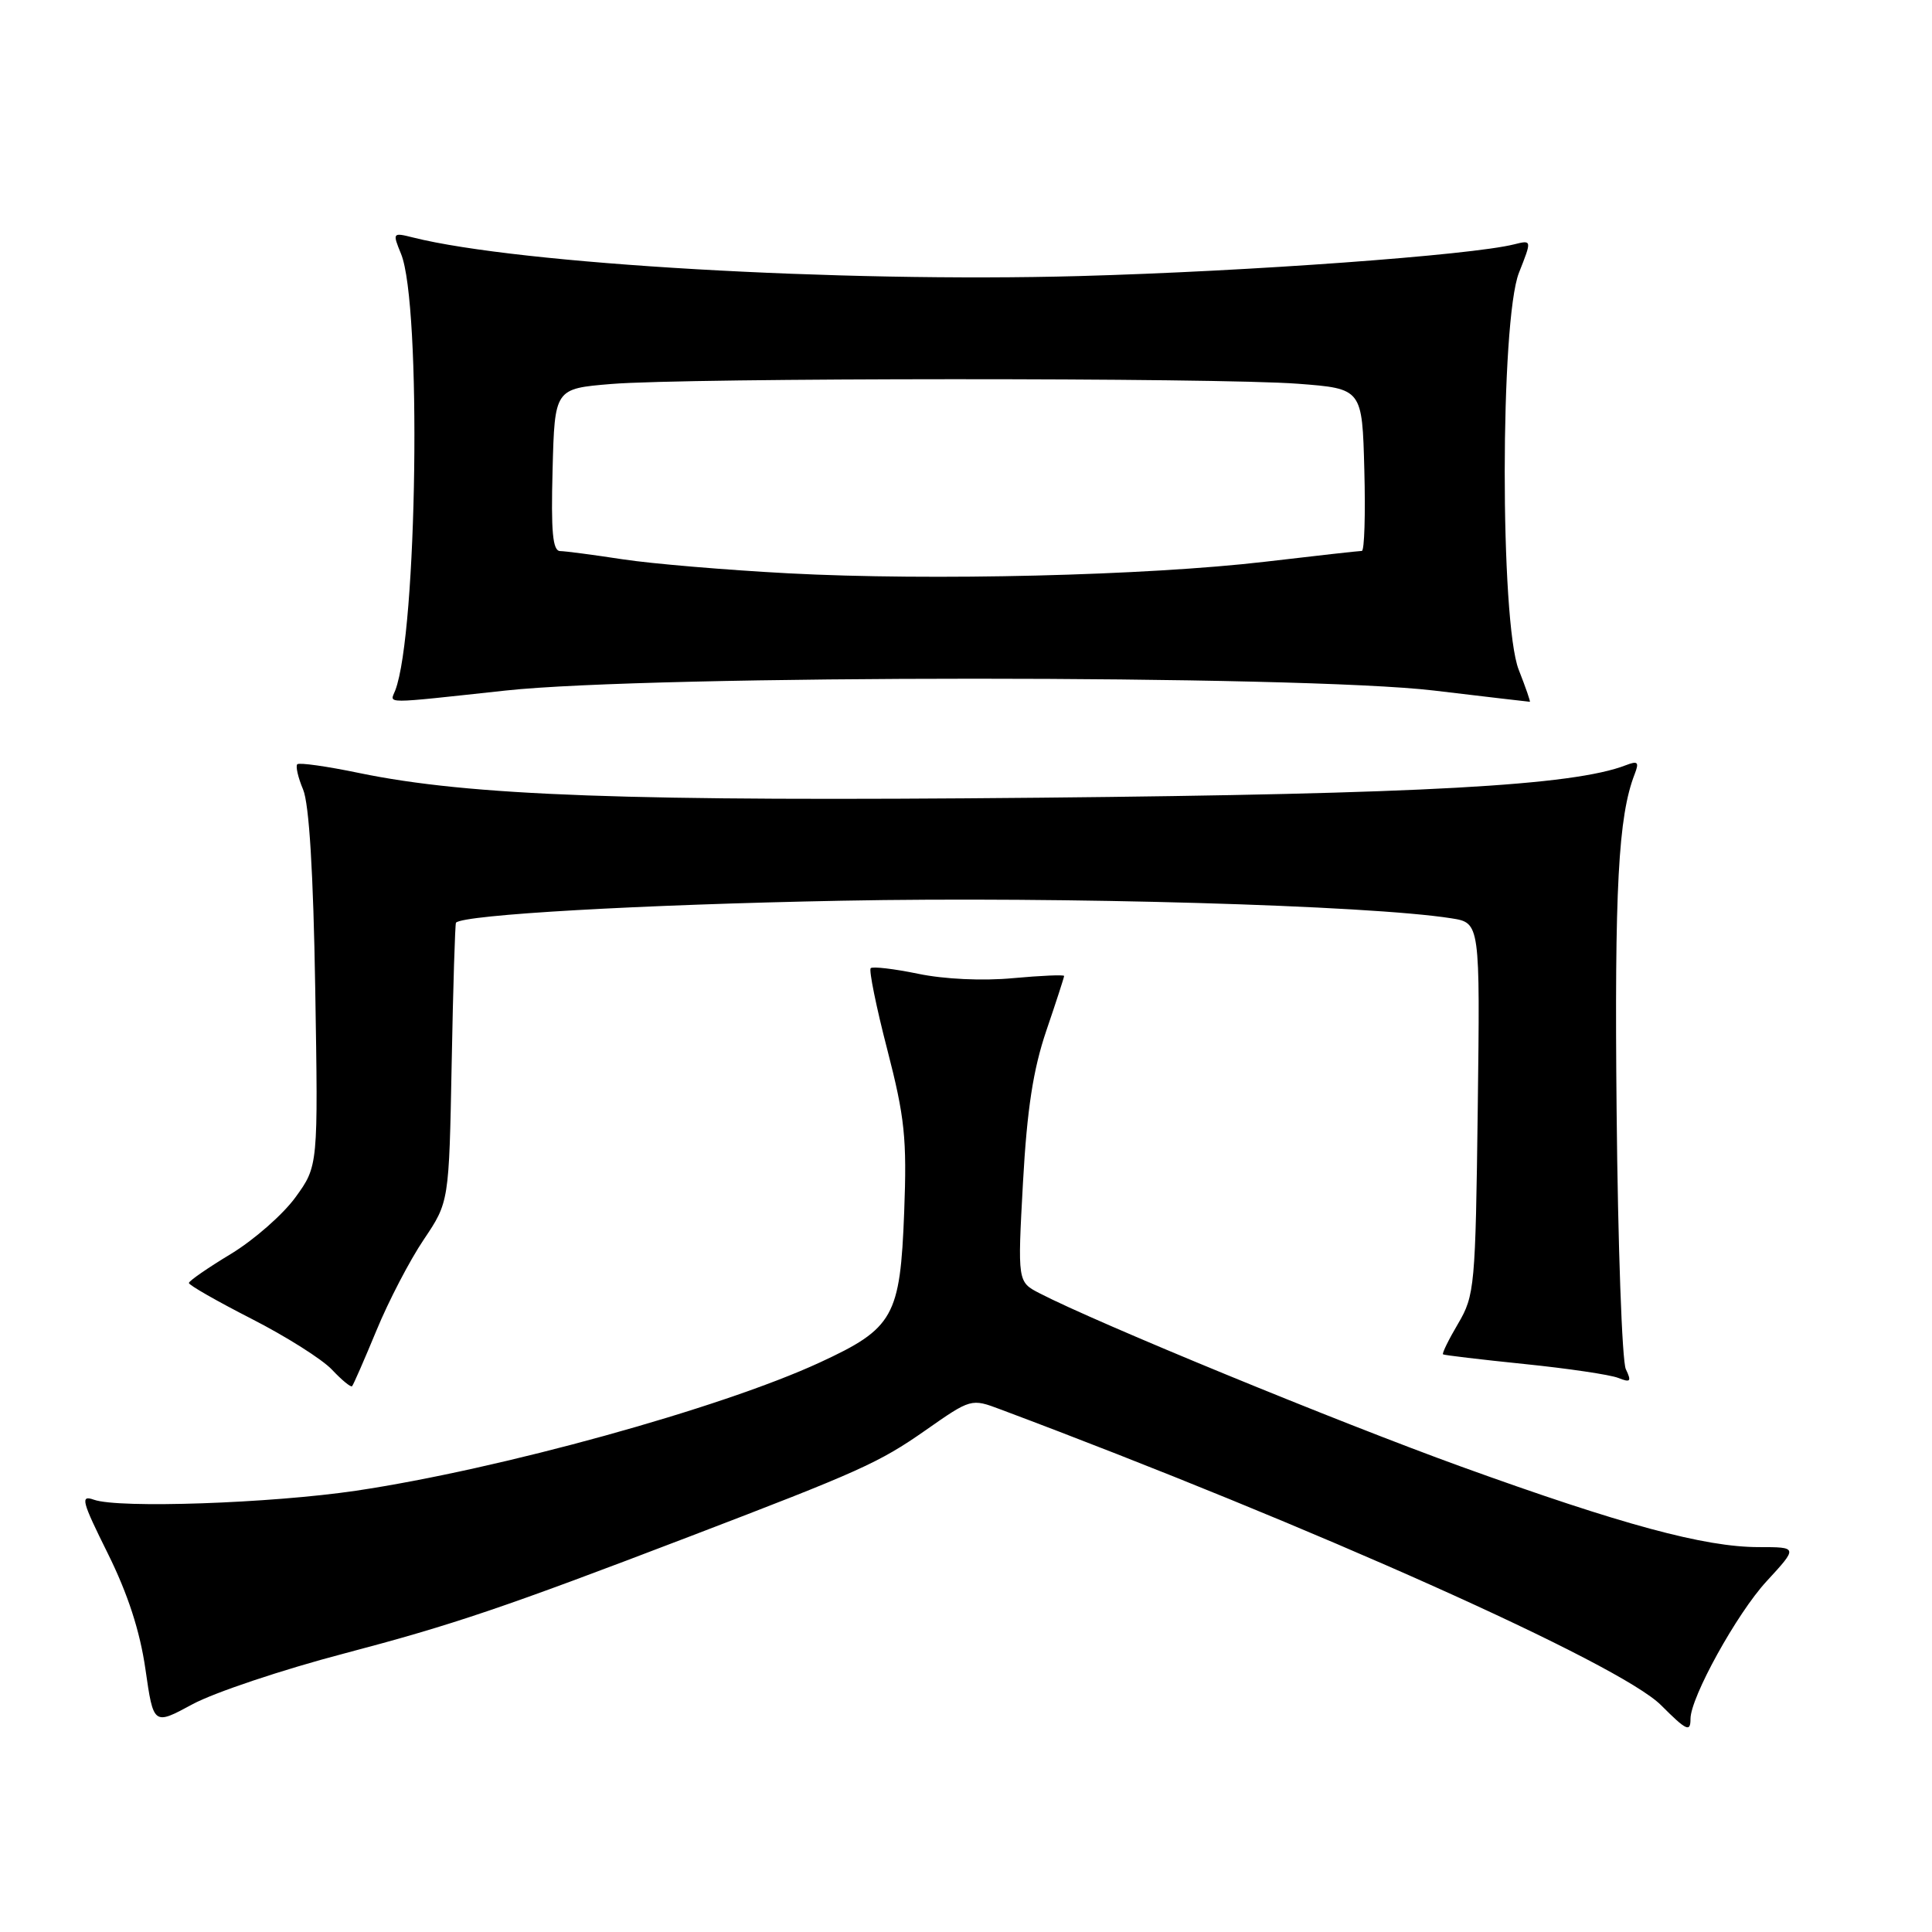 <?xml version="1.0" encoding="UTF-8" standalone="no"?>
<!DOCTYPE svg PUBLIC "-//W3C//DTD SVG 1.1//EN" "http://www.w3.org/Graphics/SVG/1.1/DTD/svg11.dtd" >
<svg xmlns="http://www.w3.org/2000/svg" xmlns:xlink="http://www.w3.org/1999/xlink" version="1.1" viewBox="0 0 256 256">
 <g >
 <path fill="currentColor"
d=" M 45.59 219.10 C 60.11 215.27 66.70 213.04 91.50 203.55 C 113.90 194.98 116.48 193.82 122.58 189.56 C 128.68 185.29 128.68 185.29 132.59 186.76 C 174.02 202.29 214.62 220.47 220.09 225.94 C 223.49 229.34 224.00 229.57 224.00 227.75 C 224.00 224.92 230.15 213.79 234.06 209.55 C 238.25 205.00 238.25 205.00 233.04 205.00 C 225.87 205.00 214.93 202.04 193.63 194.34 C 177.35 188.45 145.35 175.30 137.76 171.37 C 134.83 169.86 134.83 169.86 135.55 156.69 C 136.09 146.96 136.90 141.71 138.64 136.58 C 139.94 132.77 141.00 129.50 141.00 129.32 C 141.00 129.14 137.96 129.27 134.24 129.61 C 130.25 129.99 125.10 129.75 121.66 129.03 C 118.46 128.37 115.63 128.04 115.37 128.29 C 115.12 128.55 116.10 133.41 117.57 139.08 C 119.89 148.07 120.18 150.85 119.81 160.59 C 119.28 174.48 118.42 176.01 108.62 180.54 C 95.51 186.60 66.19 194.70 47.16 197.53 C 35.87 199.20 15.73 199.90 12.44 198.72 C 10.61 198.07 10.83 198.89 14.29 205.85 C 16.94 211.20 18.54 216.11 19.27 221.17 C 20.34 228.62 20.34 228.62 25.51 225.82 C 28.36 224.28 37.39 221.25 45.59 219.10 Z  M 49.88 176.30 C 51.48 172.41 54.30 166.99 56.15 164.25 C 59.50 159.27 59.50 159.27 59.85 140.88 C 60.04 130.77 60.30 122.39 60.42 122.26 C 61.42 121.20 84.90 119.86 111.50 119.35 C 140.74 118.78 181.36 119.95 192.31 121.68 C 196.12 122.28 196.12 122.28 195.81 146.89 C 195.51 170.46 195.40 171.66 193.21 175.38 C 191.95 177.51 191.05 179.35 191.21 179.46 C 191.37 179.57 196.22 180.15 202.00 180.74 C 207.78 181.33 213.37 182.16 214.42 182.58 C 216.06 183.23 216.21 183.06 215.43 181.42 C 214.93 180.37 214.38 164.99 214.21 147.25 C 213.92 117.71 214.43 108.16 216.60 102.58 C 217.22 100.97 217.03 100.78 215.42 101.40 C 208.46 104.10 188.34 105.21 137.82 105.70 C 83.30 106.22 62.26 105.46 47.60 102.43 C 43.33 101.54 39.64 101.02 39.39 101.27 C 39.15 101.52 39.49 103.02 40.16 104.61 C 40.96 106.50 41.52 115.62 41.77 131.00 C 42.16 154.50 42.16 154.50 39.15 158.65 C 37.49 160.93 33.65 164.30 30.60 166.15 C 27.55 167.99 25.05 169.72 25.03 170.00 C 25.02 170.28 28.75 172.41 33.33 174.75 C 37.91 177.09 42.71 180.12 44.00 181.50 C 45.29 182.87 46.48 183.85 46.65 183.68 C 46.82 183.51 48.27 180.19 49.88 176.30 Z  M 67.00 91.50 C 86.28 89.41 172.41 89.41 190.00 91.50 C 196.88 92.32 202.59 92.99 202.71 92.99 C 202.82 93.00 202.16 91.09 201.24 88.75 C 198.75 82.43 198.77 42.50 201.27 36.14 C 202.99 31.79 202.99 31.79 200.62 32.38 C 194.87 33.82 165.49 35.96 143.00 36.58 C 111.23 37.45 68.76 34.99 54.73 31.47 C 52.02 30.79 51.99 30.83 53.14 33.64 C 55.88 40.31 55.30 83.85 52.37 91.49 C 51.67 93.29 50.42 93.29 67.00 91.50 Z  M 104.50 75.97 C 96.25 75.53 86.35 74.70 82.50 74.11 C 78.65 73.52 74.92 73.03 74.22 73.02 C 73.23 73.00 73.00 70.47 73.22 62.25 C 73.50 51.50 73.50 51.50 81.00 50.88 C 91.03 50.05 161.28 50.03 172.00 50.85 C 180.50 51.50 180.50 51.50 180.78 62.25 C 180.94 68.16 180.79 73.00 180.45 73.00 C 180.11 73.00 174.35 73.64 167.66 74.43 C 151.90 76.27 123.46 76.97 104.50 75.97 Z "/>
</g>
</svg>